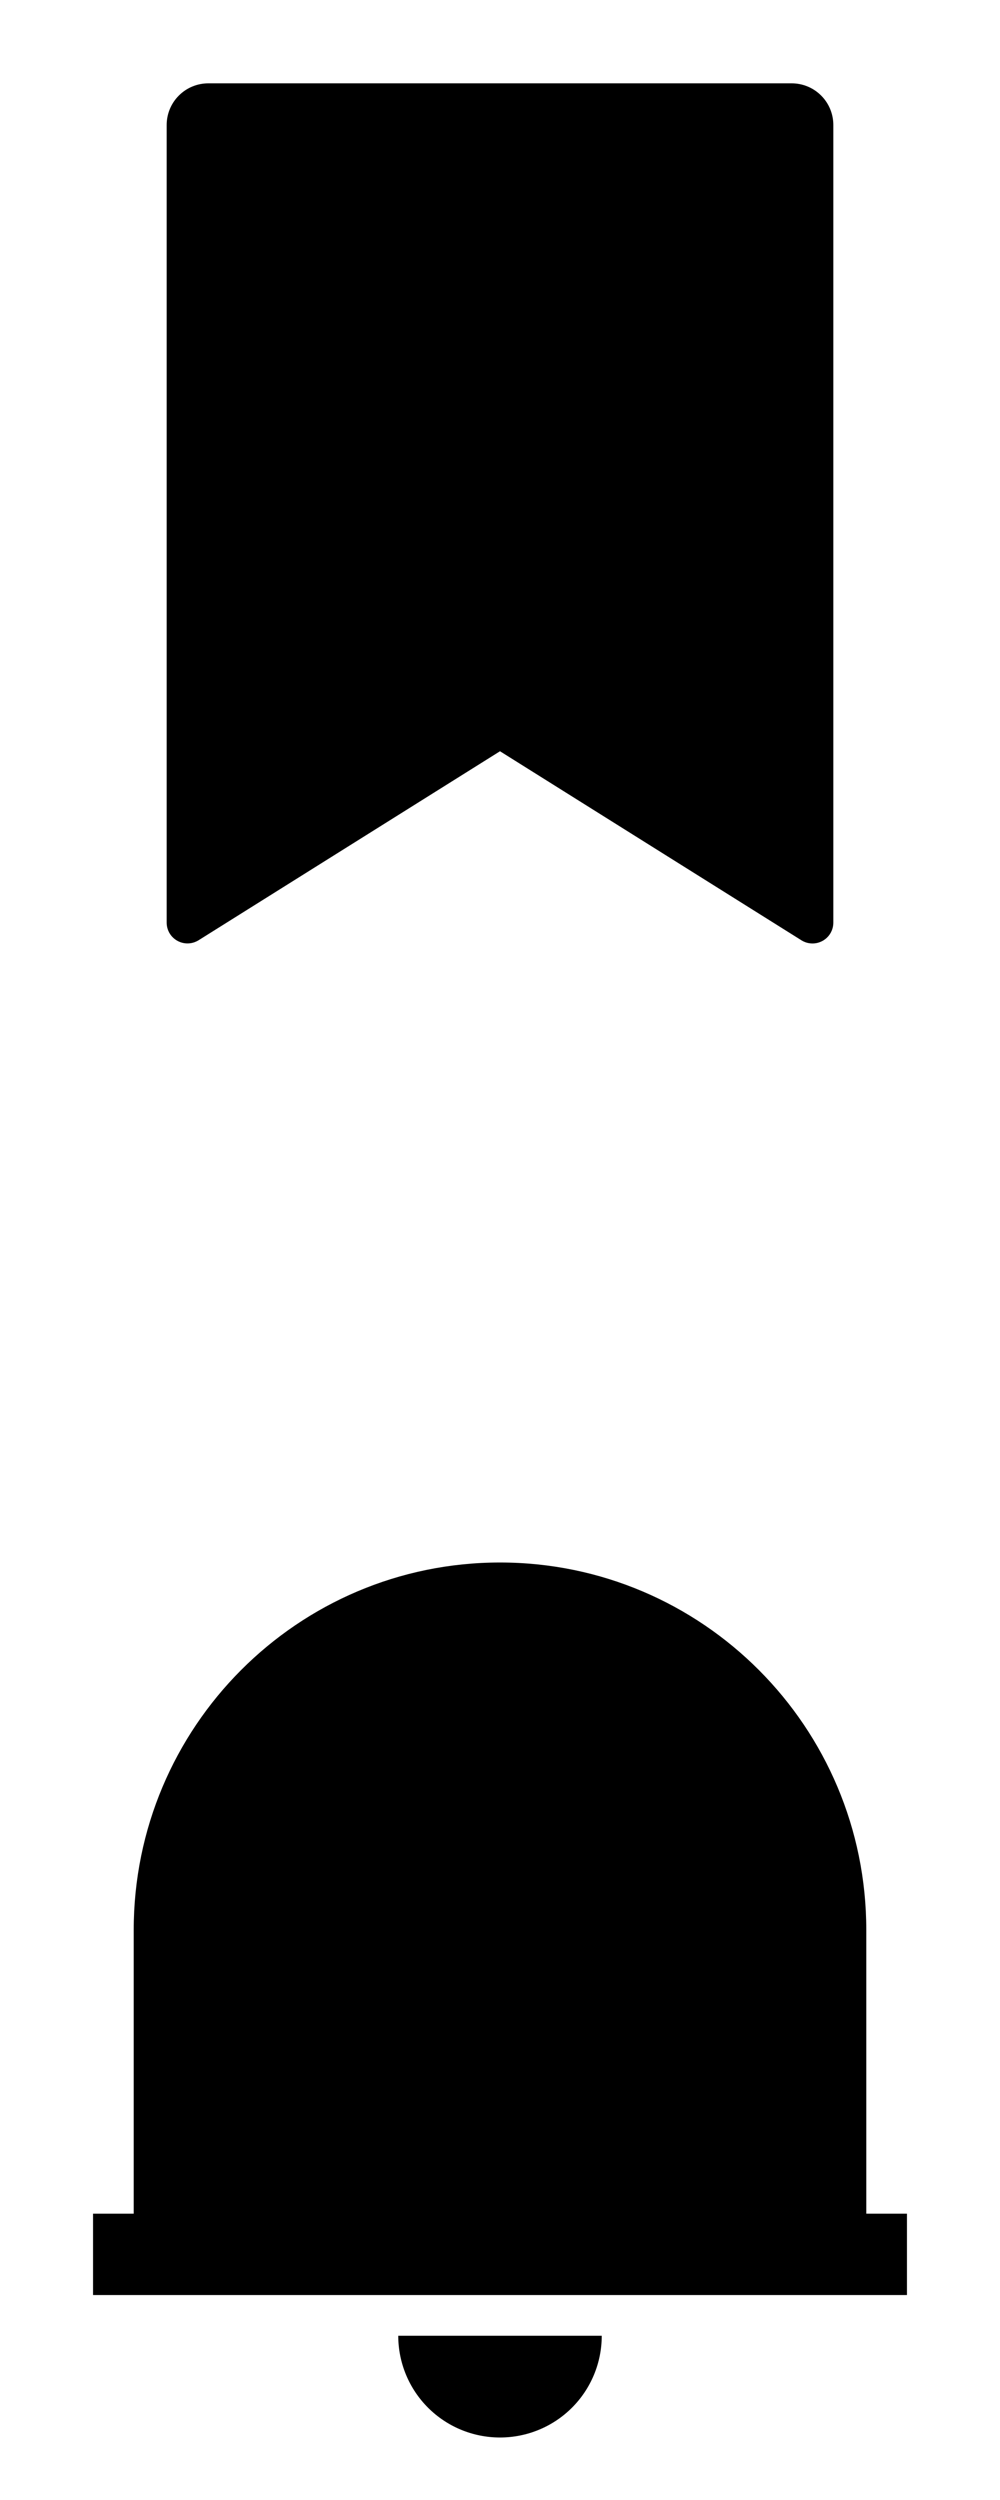 <svg width="24" height="60" viewBox="0 0 24 60" fill="none" xmlns="http://www.w3.org/2000/svg">
<g clip-path="url(#clip0_161_10012)">
<path d="M5 2H19C19.265 2 19.52 2.105 19.707 2.293C19.895 2.48 20 2.735 20 3V22.143C20 22.232 19.976 22.32 19.931 22.397C19.886 22.474 19.82 22.538 19.742 22.581C19.664 22.624 19.576 22.646 19.486 22.643C19.397 22.641 19.31 22.615 19.234 22.567L12 18.03L4.766 22.566C4.69 22.613 4.603 22.64 4.514 22.642C4.425 22.645 4.336 22.623 4.258 22.58C4.18 22.537 4.115 22.474 4.069 22.397C4.024 22.32 4 22.232 4 22.143V3C4 2.735 4.105 2.48 4.293 2.293C4.48 2.105 4.735 2 5 2Z" fill="black"/>
</g>
<g clip-path="url(#clip1_161_10012)">
<path d="M21.767 55.081H2.233V53.128H3.209V46.321C3.209 41.449 7.146 37.5 12 37.5C16.854 37.5 20.791 41.449 20.791 46.321V53.128H21.767V55.081ZM9.558 56.058H14.442C14.442 56.706 14.185 57.327 13.727 57.785C13.269 58.243 12.648 58.5 12 58.5C11.352 58.5 10.731 58.243 10.273 57.785C9.815 57.327 9.558 56.706 9.558 56.058Z" fill="black"/>
</g>
<defs>
<clipPath id="clip0_161_10012">
<rect width="24" height="24" fill="white"/>
</clipPath>
<clipPath id="clip1_161_10012">
<rect width="24" height="24" fill="white" transform="translate(0 36)"/>
</clipPath>
</defs>
</svg>
